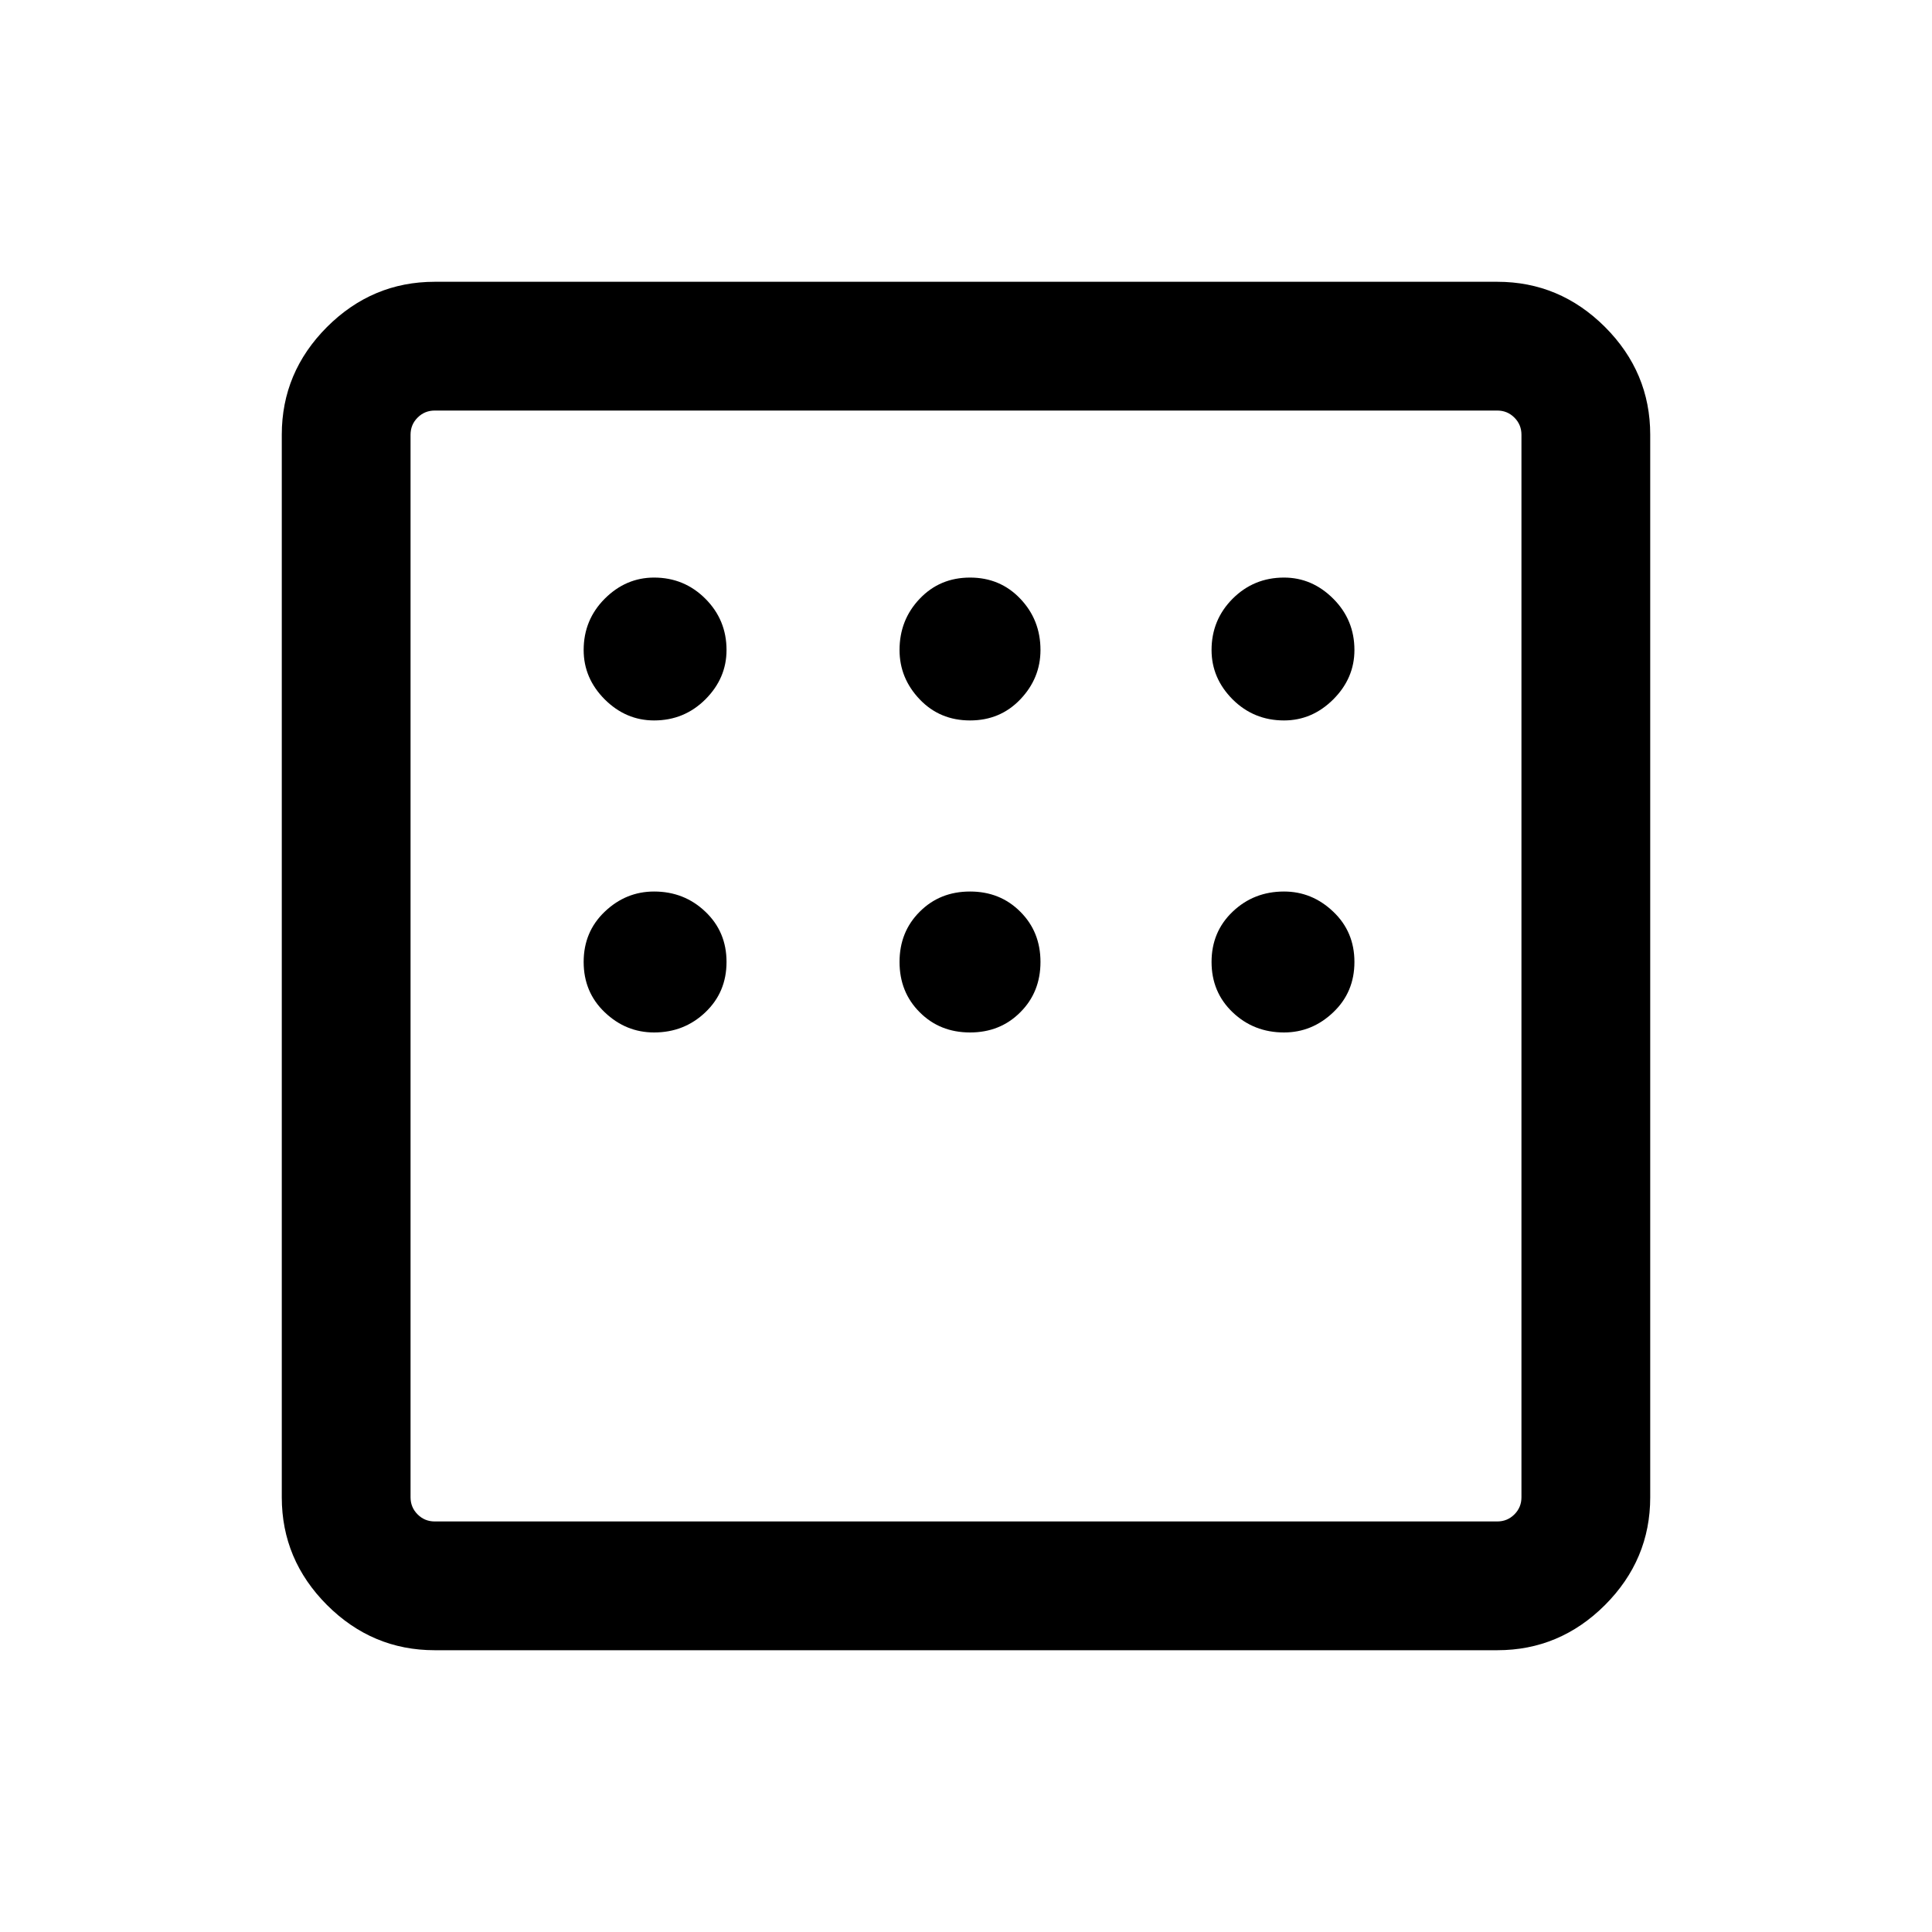 <svg xmlns="http://www.w3.org/2000/svg" height="20" width="20"><path d="M4.5 17.083Q3.854 17.083 3.385 16.615Q2.917 16.146 2.917 15.5V4.5Q2.917 3.854 3.385 3.385Q3.854 2.917 4.5 2.917H15.5Q16.146 2.917 16.615 3.385Q17.083 3.854 17.083 4.5V15.5Q17.083 16.146 16.615 16.615Q16.146 17.083 15.5 17.083ZM6.771 7.458Q7.083 7.458 7.302 7.24Q7.521 7.021 7.521 6.729Q7.521 6.417 7.302 6.198Q7.083 5.979 6.771 5.979Q6.479 5.979 6.26 6.198Q6.042 6.417 6.042 6.729Q6.042 7.021 6.26 7.24Q6.479 7.458 6.771 7.458ZM10.042 7.458Q10.354 7.458 10.562 7.24Q10.771 7.021 10.771 6.729Q10.771 6.417 10.562 6.198Q10.354 5.979 10.042 5.979Q9.729 5.979 9.521 6.198Q9.312 6.417 9.312 6.729Q9.312 7.021 9.521 7.24Q9.729 7.458 10.042 7.458ZM13.292 7.458Q13.583 7.458 13.802 7.24Q14.021 7.021 14.021 6.729Q14.021 6.417 13.802 6.198Q13.583 5.979 13.292 5.979Q12.979 5.979 12.76 6.198Q12.542 6.417 12.542 6.729Q12.542 7.021 12.76 7.24Q12.979 7.458 13.292 7.458ZM13.292 10.688Q13.583 10.688 13.802 10.479Q14.021 10.271 14.021 9.958Q14.021 9.646 13.802 9.438Q13.583 9.229 13.292 9.229Q12.979 9.229 12.76 9.438Q12.542 9.646 12.542 9.958Q12.542 10.271 12.76 10.479Q12.979 10.688 13.292 10.688ZM10.042 10.688Q10.354 10.688 10.562 10.479Q10.771 10.271 10.771 9.958Q10.771 9.646 10.562 9.438Q10.354 9.229 10.042 9.229Q9.729 9.229 9.521 9.438Q9.312 9.646 9.312 9.958Q9.312 10.271 9.521 10.479Q9.729 10.688 10.042 10.688ZM6.771 10.688Q7.083 10.688 7.302 10.479Q7.521 10.271 7.521 9.958Q7.521 9.646 7.302 9.438Q7.083 9.229 6.771 9.229Q6.479 9.229 6.26 9.438Q6.042 9.646 6.042 9.958Q6.042 10.271 6.26 10.479Q6.479 10.688 6.771 10.688ZM4.5 15.75H15.5Q15.604 15.75 15.677 15.677Q15.75 15.604 15.75 15.5V4.5Q15.75 4.396 15.677 4.323Q15.604 4.25 15.5 4.25H4.5Q4.396 4.25 4.323 4.323Q4.25 4.396 4.25 4.5V15.5Q4.25 15.604 4.323 15.677Q4.396 15.75 4.5 15.75ZM4.25 15.75Q4.25 15.75 4.25 15.677Q4.25 15.604 4.25 15.5V4.5Q4.25 4.396 4.25 4.323Q4.25 4.25 4.25 4.25Q4.25 4.25 4.25 4.323Q4.25 4.396 4.25 4.5V15.5Q4.25 15.604 4.25 15.677Q4.25 15.75 4.25 15.75Z"/></svg>